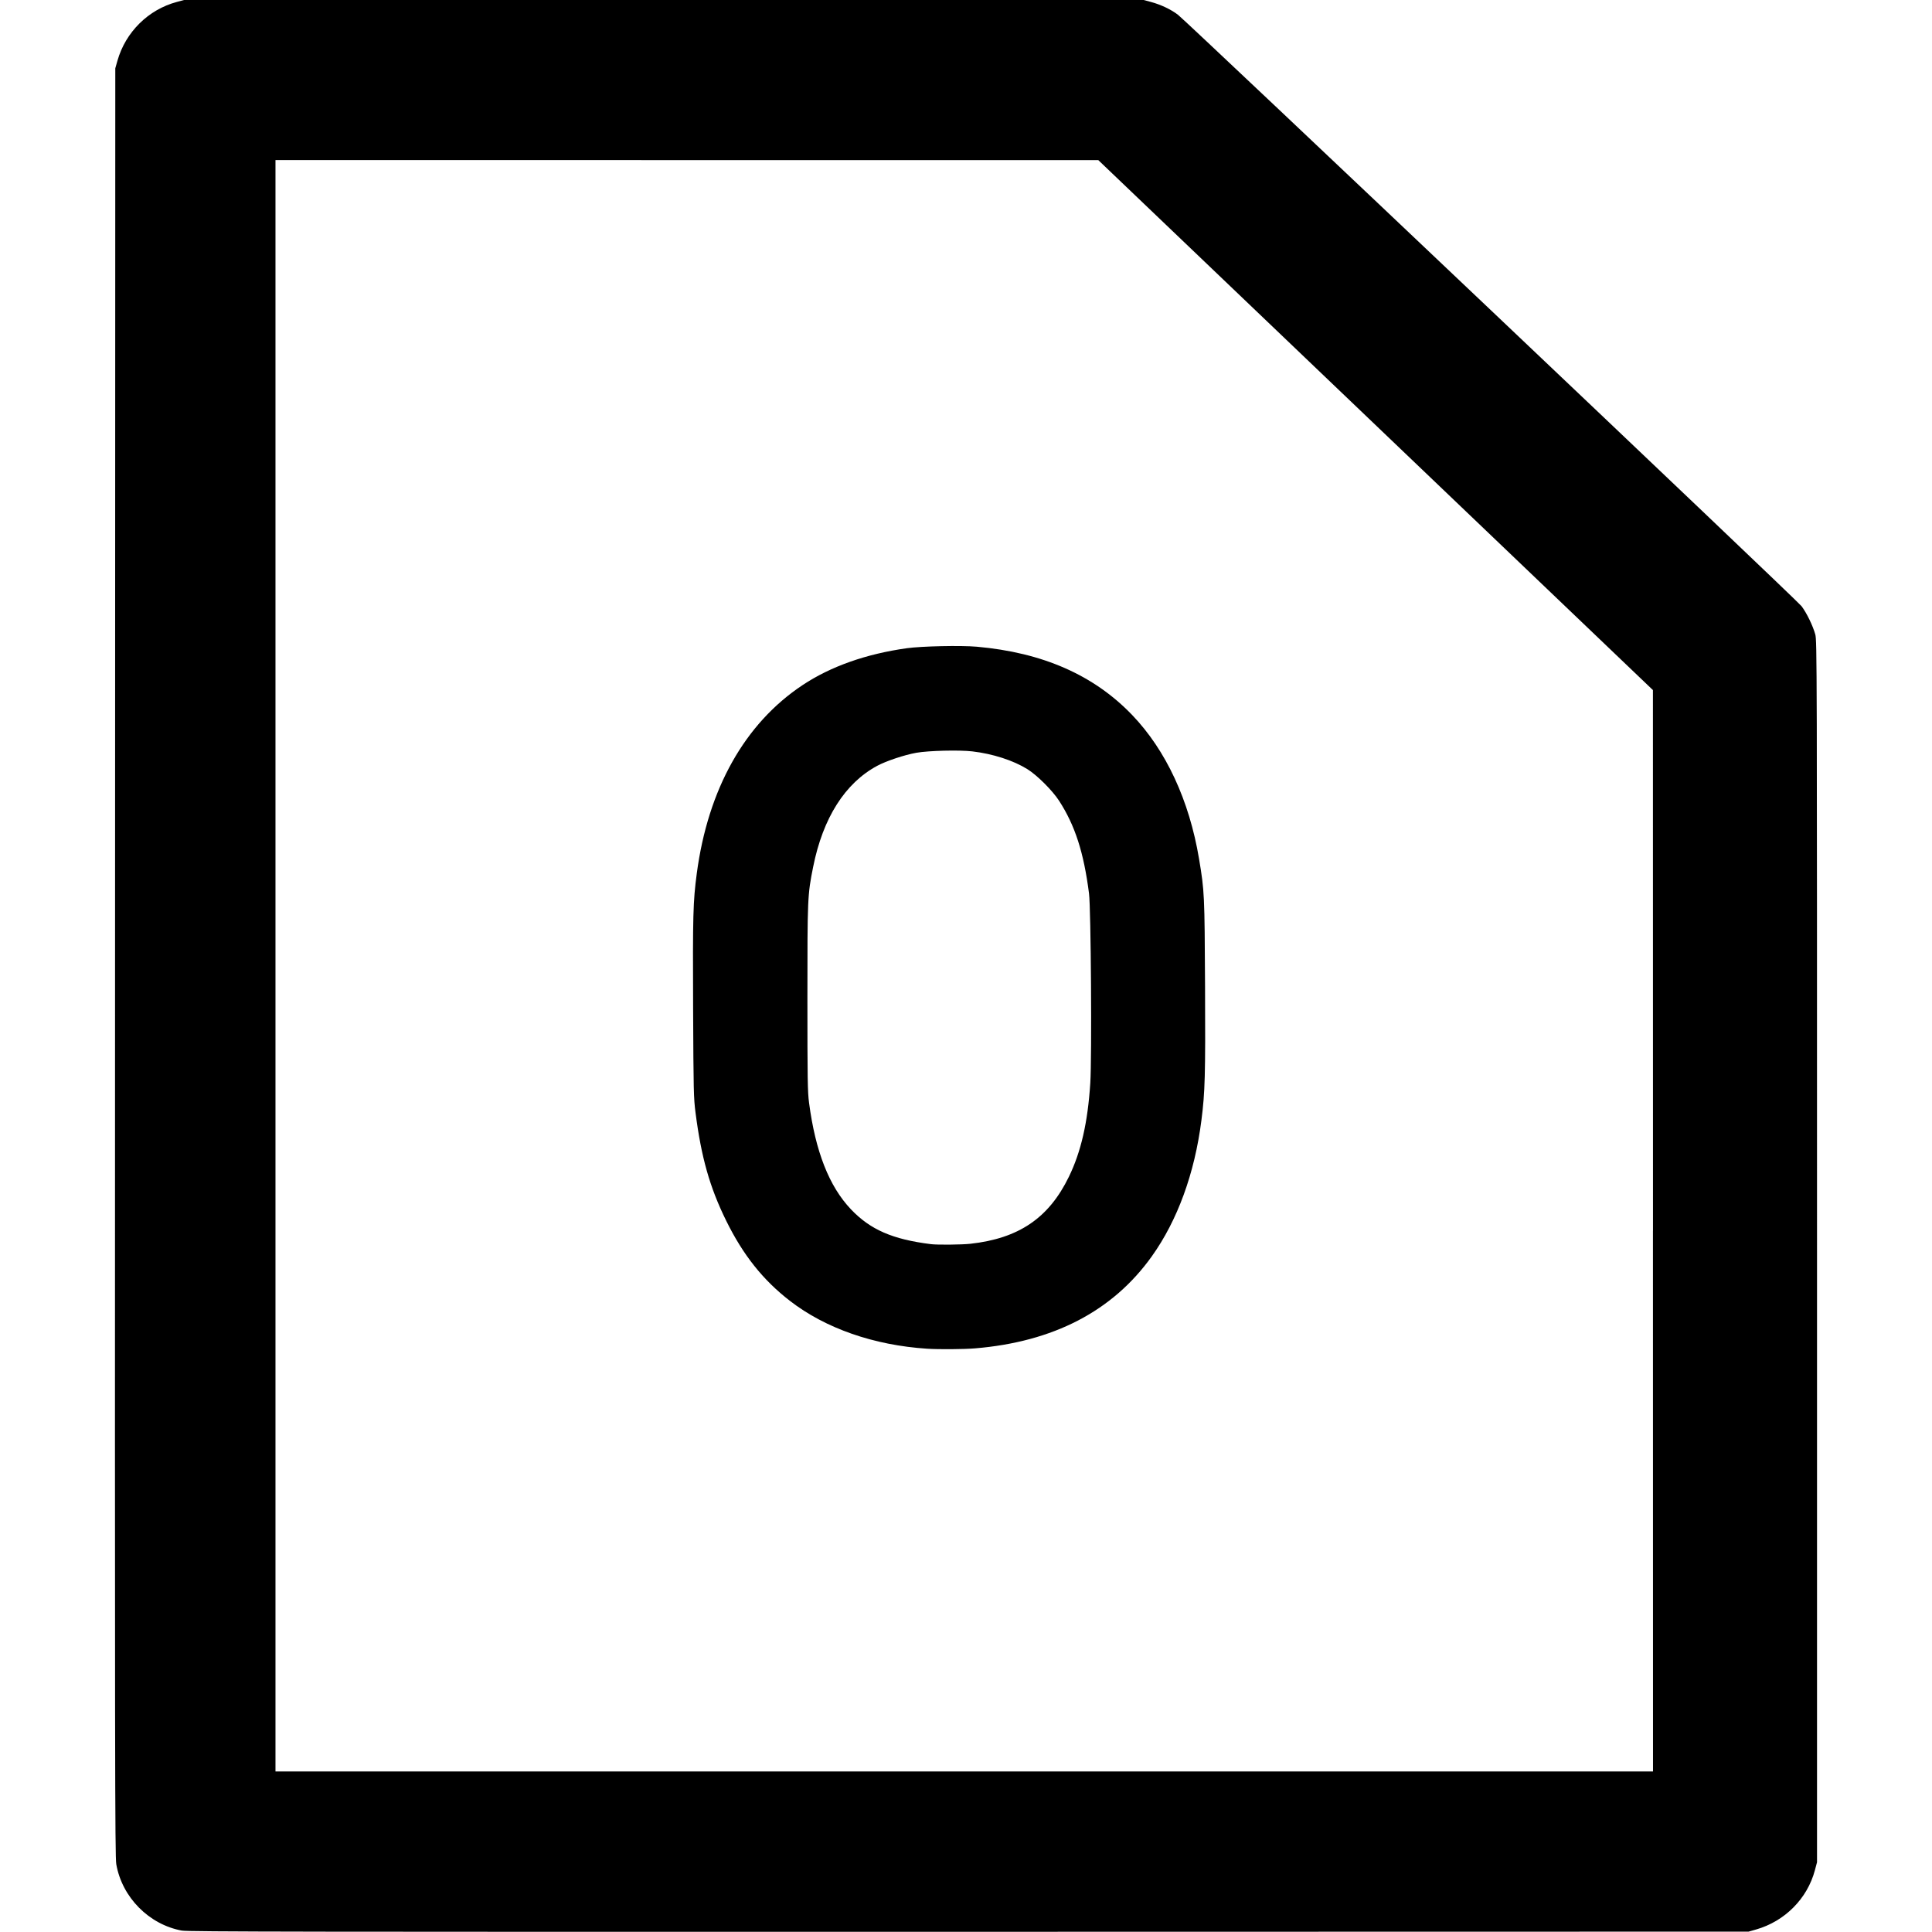 <svg xmlns:rdf="http://www.w3.org/1999/02/22-rdf-syntax-ns#" xmlns="http://www.w3.org/2000/svg" height="512" width="512" version="1.1" xmlns:cc="http://creativecommons.org/ns#" xmlns:dc="http://purl.org/dc/elements/1.1/" viewBox="0 0 512 512">
	<g transform="translate(0 -540.36)">
		<path d="m48.249 1052c-8.748-1.584-15.922-8.834-17.435-17.622-0.35-2.031-0.383-26.417-0.325-239.09l0.065-236.83 0.572-2.015c2.154-7.588 8.185-13.553 15.742-15.57l2.078-0.555h126.98 126.98l2.102 0.561c2.61 0.696 5.35 1.997 7.17 3.404 2.663 2.059 164.04 155.1 165.25 156.72 1.373 1.83 2.978 5.129 3.642 7.488 0.445 1.58 0.461 7.37 0.461 163.51v161.87l-0.57 2.138c-2.003 7.516-7.974 13.52-15.61 15.695l-1.96 0.558-206.59 0.041c-176.55 0.035-206.88-0.011-208.55-0.313zm389.81-185.47-0.015-143.29-73.489-70.221-73.489-70.221-109.03-0.01-109.03-0.01v213.52 213.52h182.53 182.53l-0.015-143.29zm-192.34 31.256c-14.148-0.928-26.939-5.386-36.374-12.678-7.162-5.535-12.434-12.168-16.918-21.286-4.334-8.813-6.584-16.752-8.103-28.596-0.501-3.909-0.54-5.566-0.641-27.714-0.112-24.599-0.013-28.252 0.966-35.631 2.978-22.442 12.724-39.797 28.064-49.975 7.436-4.934 16.826-8.252 27.621-9.762 3.881-0.543 14.327-0.768 18.504-0.399 17.462 1.544 31.026 7.501 41.188 18.088 8.966 9.341 15.141 22.617 17.734 38.124 1.436 8.588 1.475 9.421 1.591 33.886 0.112 23.691-0.003 27.873-0.961 35.398-1.794 14.074-6.337 26.528-13.162 36.078-10.351 14.486-26.051 22.652-46.86 24.373-2.959 0.245-9.592 0.294-12.646 0.093zm11.41-27.809c12.85-1.412 20.813-6.82 26.13-17.745 3.233-6.644 4.999-14.36 5.68-24.816 0.442-6.796 0.178-46.252-0.336-50.263-1.397-10.892-3.699-18.029-7.922-24.564-1.769-2.737-5.845-6.802-8.426-8.403-3.732-2.315-9.176-4.07-14.582-4.701-3.488-0.407-11.637-0.204-14.851 0.371-3.129 0.56-7.957 2.168-10.33 3.442-8.55 4.59-14.402 13.818-16.999 26.802-1.488 7.442-1.519 8.156-1.518 34.767 0.001 21.63 0.051 24.818 0.433 27.737 1.691 12.906 5.328 22.158 11.098 28.233 5.127 5.397 11.045 7.974 21.22 9.239 1.709 0.213 8.121 0.151 10.403-0.099z"/>
	</g>
</svg>
